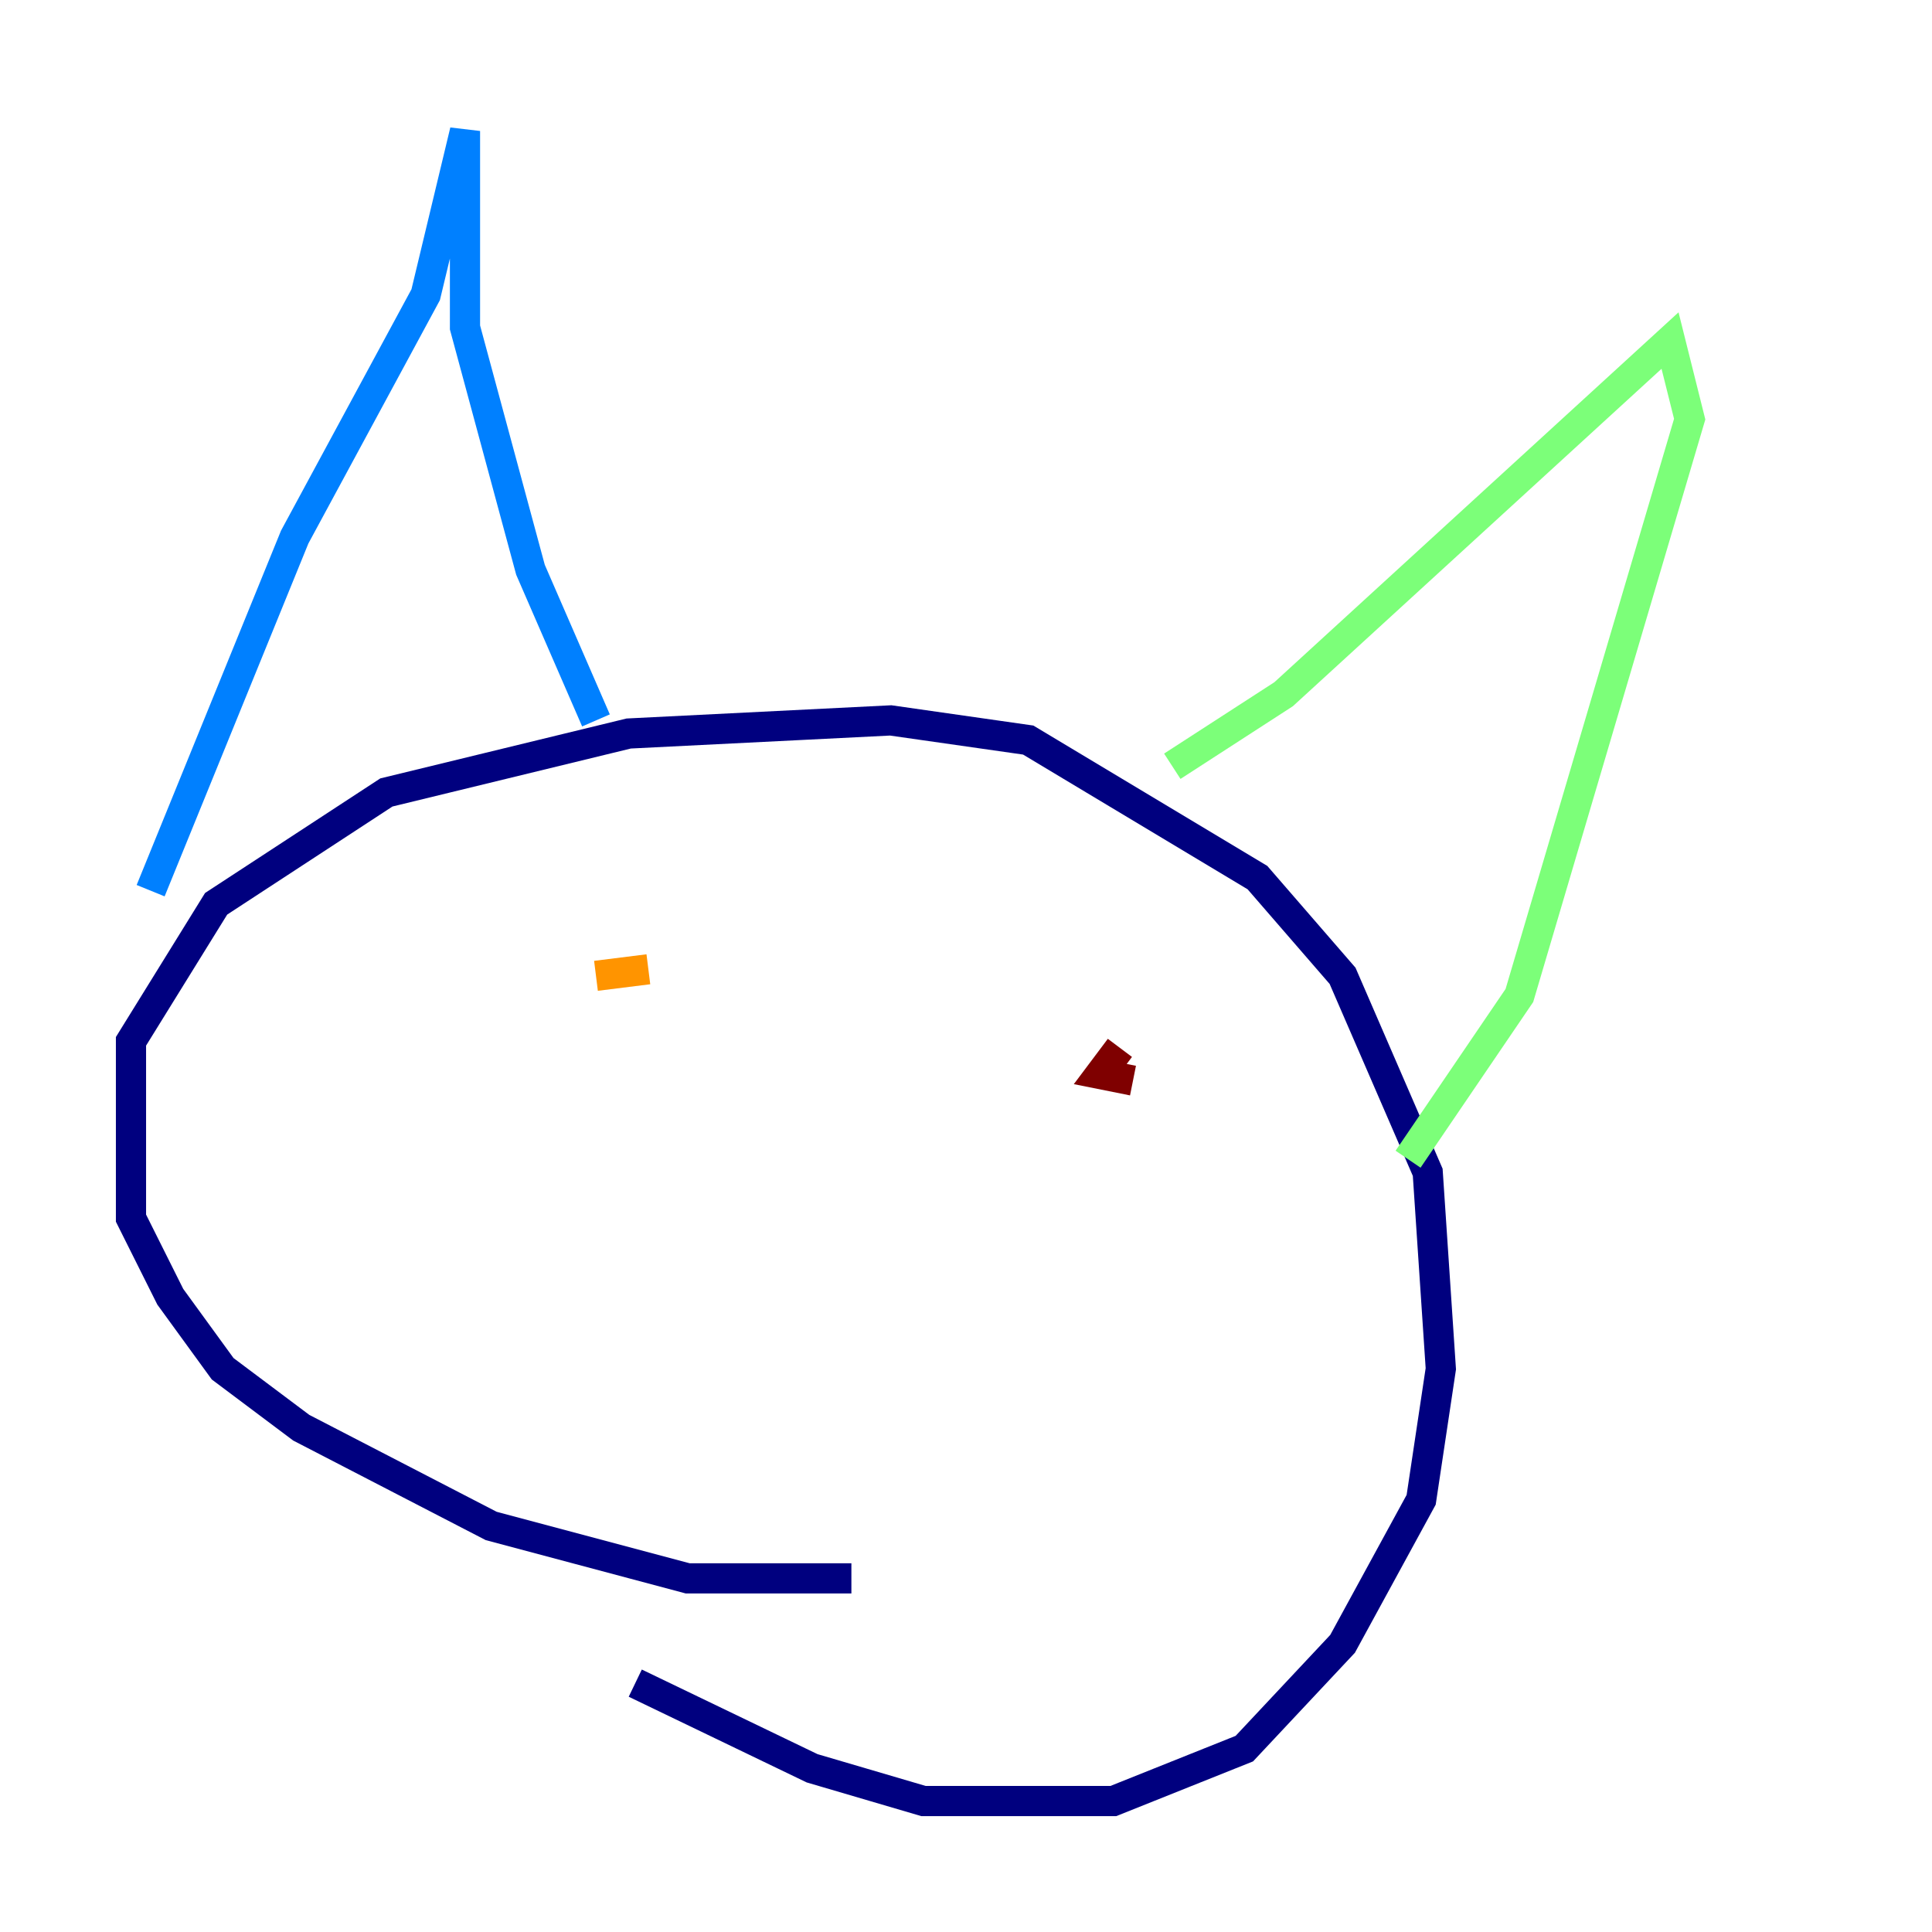 <?xml version="1.0" encoding="utf-8" ?>
<svg baseProfile="tiny" height="128" version="1.2" viewBox="0,0,128,128" width="128" xmlns="http://www.w3.org/2000/svg" xmlns:ev="http://www.w3.org/2001/xml-events" xmlns:xlink="http://www.w3.org/1999/xlink"><defs /><polyline fill="none" points="56.407,104.57 45.559,104.57 32.542,101.098 19.959,94.59 14.752,90.685 11.281,85.912 8.678,80.705 8.678,68.99 14.319,59.878 25.6,52.502 41.654,48.597 59.01,47.729 68.122,49.031 83.308,58.142 88.949,64.651 94.59,77.668 95.458,90.685 94.156,99.363 88.949,108.909 82.441,115.851 73.763,119.322 61.18,119.322 53.803,117.153 42.088,111.512" stroke="#00007f" stroke-width="2" /><polyline fill="none" points="9.98,59.01 19.525,35.58 28.203,19.525 30.807,8.678 30.807,21.695 35.146,37.749 39.485,47.729" stroke="#0080ff" stroke-width="2" /><polyline fill="none" points="77.668,50.766 85.044,45.993 110.644,22.563 111.946,27.77 100.664,65.953 93.288,76.8" stroke="#7cff79" stroke-width="2" /><polyline fill="none" points="39.485,64.651 42.956,64.217" stroke="#ff9400" stroke-width="2" /><polyline fill="none" points="75.064,71.593 72.895,71.159 74.197,69.424" stroke="#7f0000" stroke-width="2" /></svg>